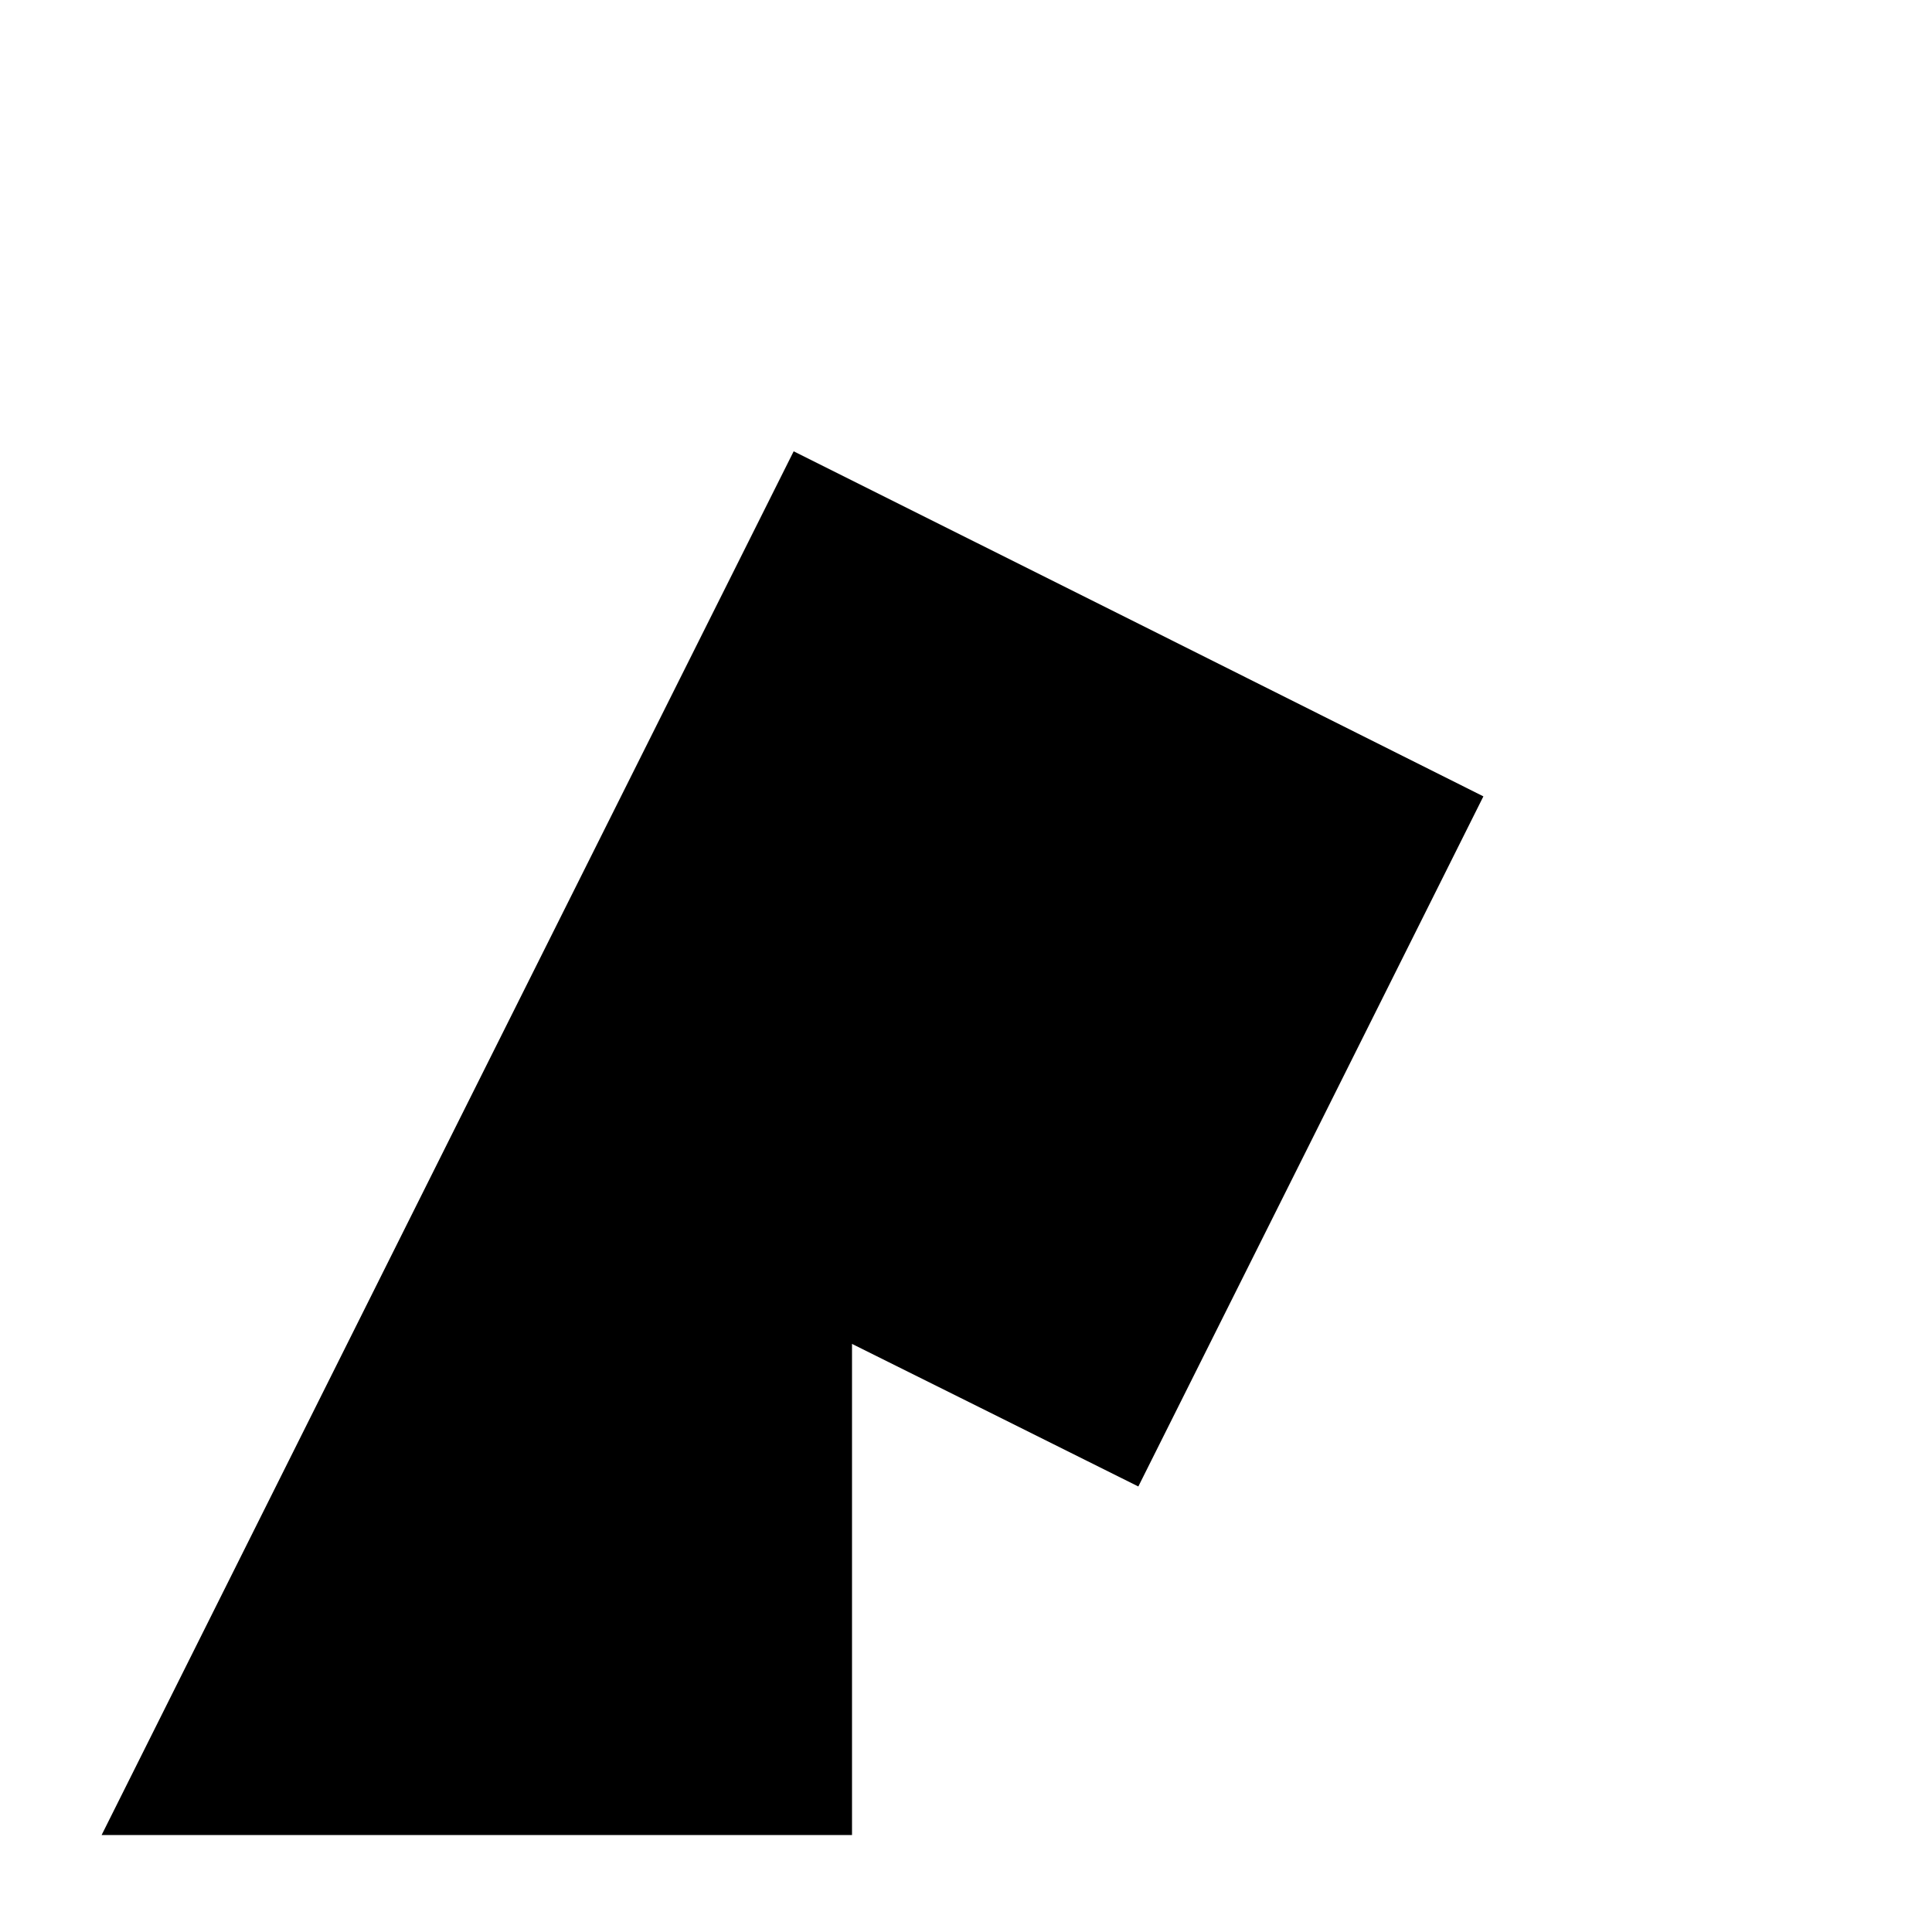 <?xml version="1.0" encoding="utf-8"?>
<!-- Generator: Adobe Illustrator 22.1.0, SVG Export Plug-In . SVG Version: 6.00 Build 0)  -->
<svg version="1.1" id="Layer_1" xmlns="http://www.w3.org/2000/svg" xmlns:xlink="http://www.w3.org/1999/xlink" x="0px" y="0px"
	 viewBox="0 0 500 500" style="enable-background:new 0 0 500 500;" xml:space="preserve">
<style type="text/css">
	.st0{fill:#E1A101;}
</style>
<path class="st0" d="M-314.6,116.8c59.7,29.8,119,59.5,178.5,89.3c-29.8,59.7-59.5,119-89.3,178.6c-24.5-12.2-48.7-24.3-74.1-36.9
	c0,43.1,0,85,0,127.1c-65.4,0-129.8,0-194.2,0C-434.1,355.6-374.5,236.5-314.6,116.8z"/>
<path d="M205.4,116.8c59.7,29.8,119,59.5,178.5,89.3c-29.8,59.7-59.5,119-89.3,178.6c-24.5-12.2-48.7-24.3-74.1-36.9
	c0,43.1,0,85,0,127.1c-65.4,0-129.8,0-194.2,0C85.9,355.6,145.5,236.5,205.4,116.8z"/>
</svg>
